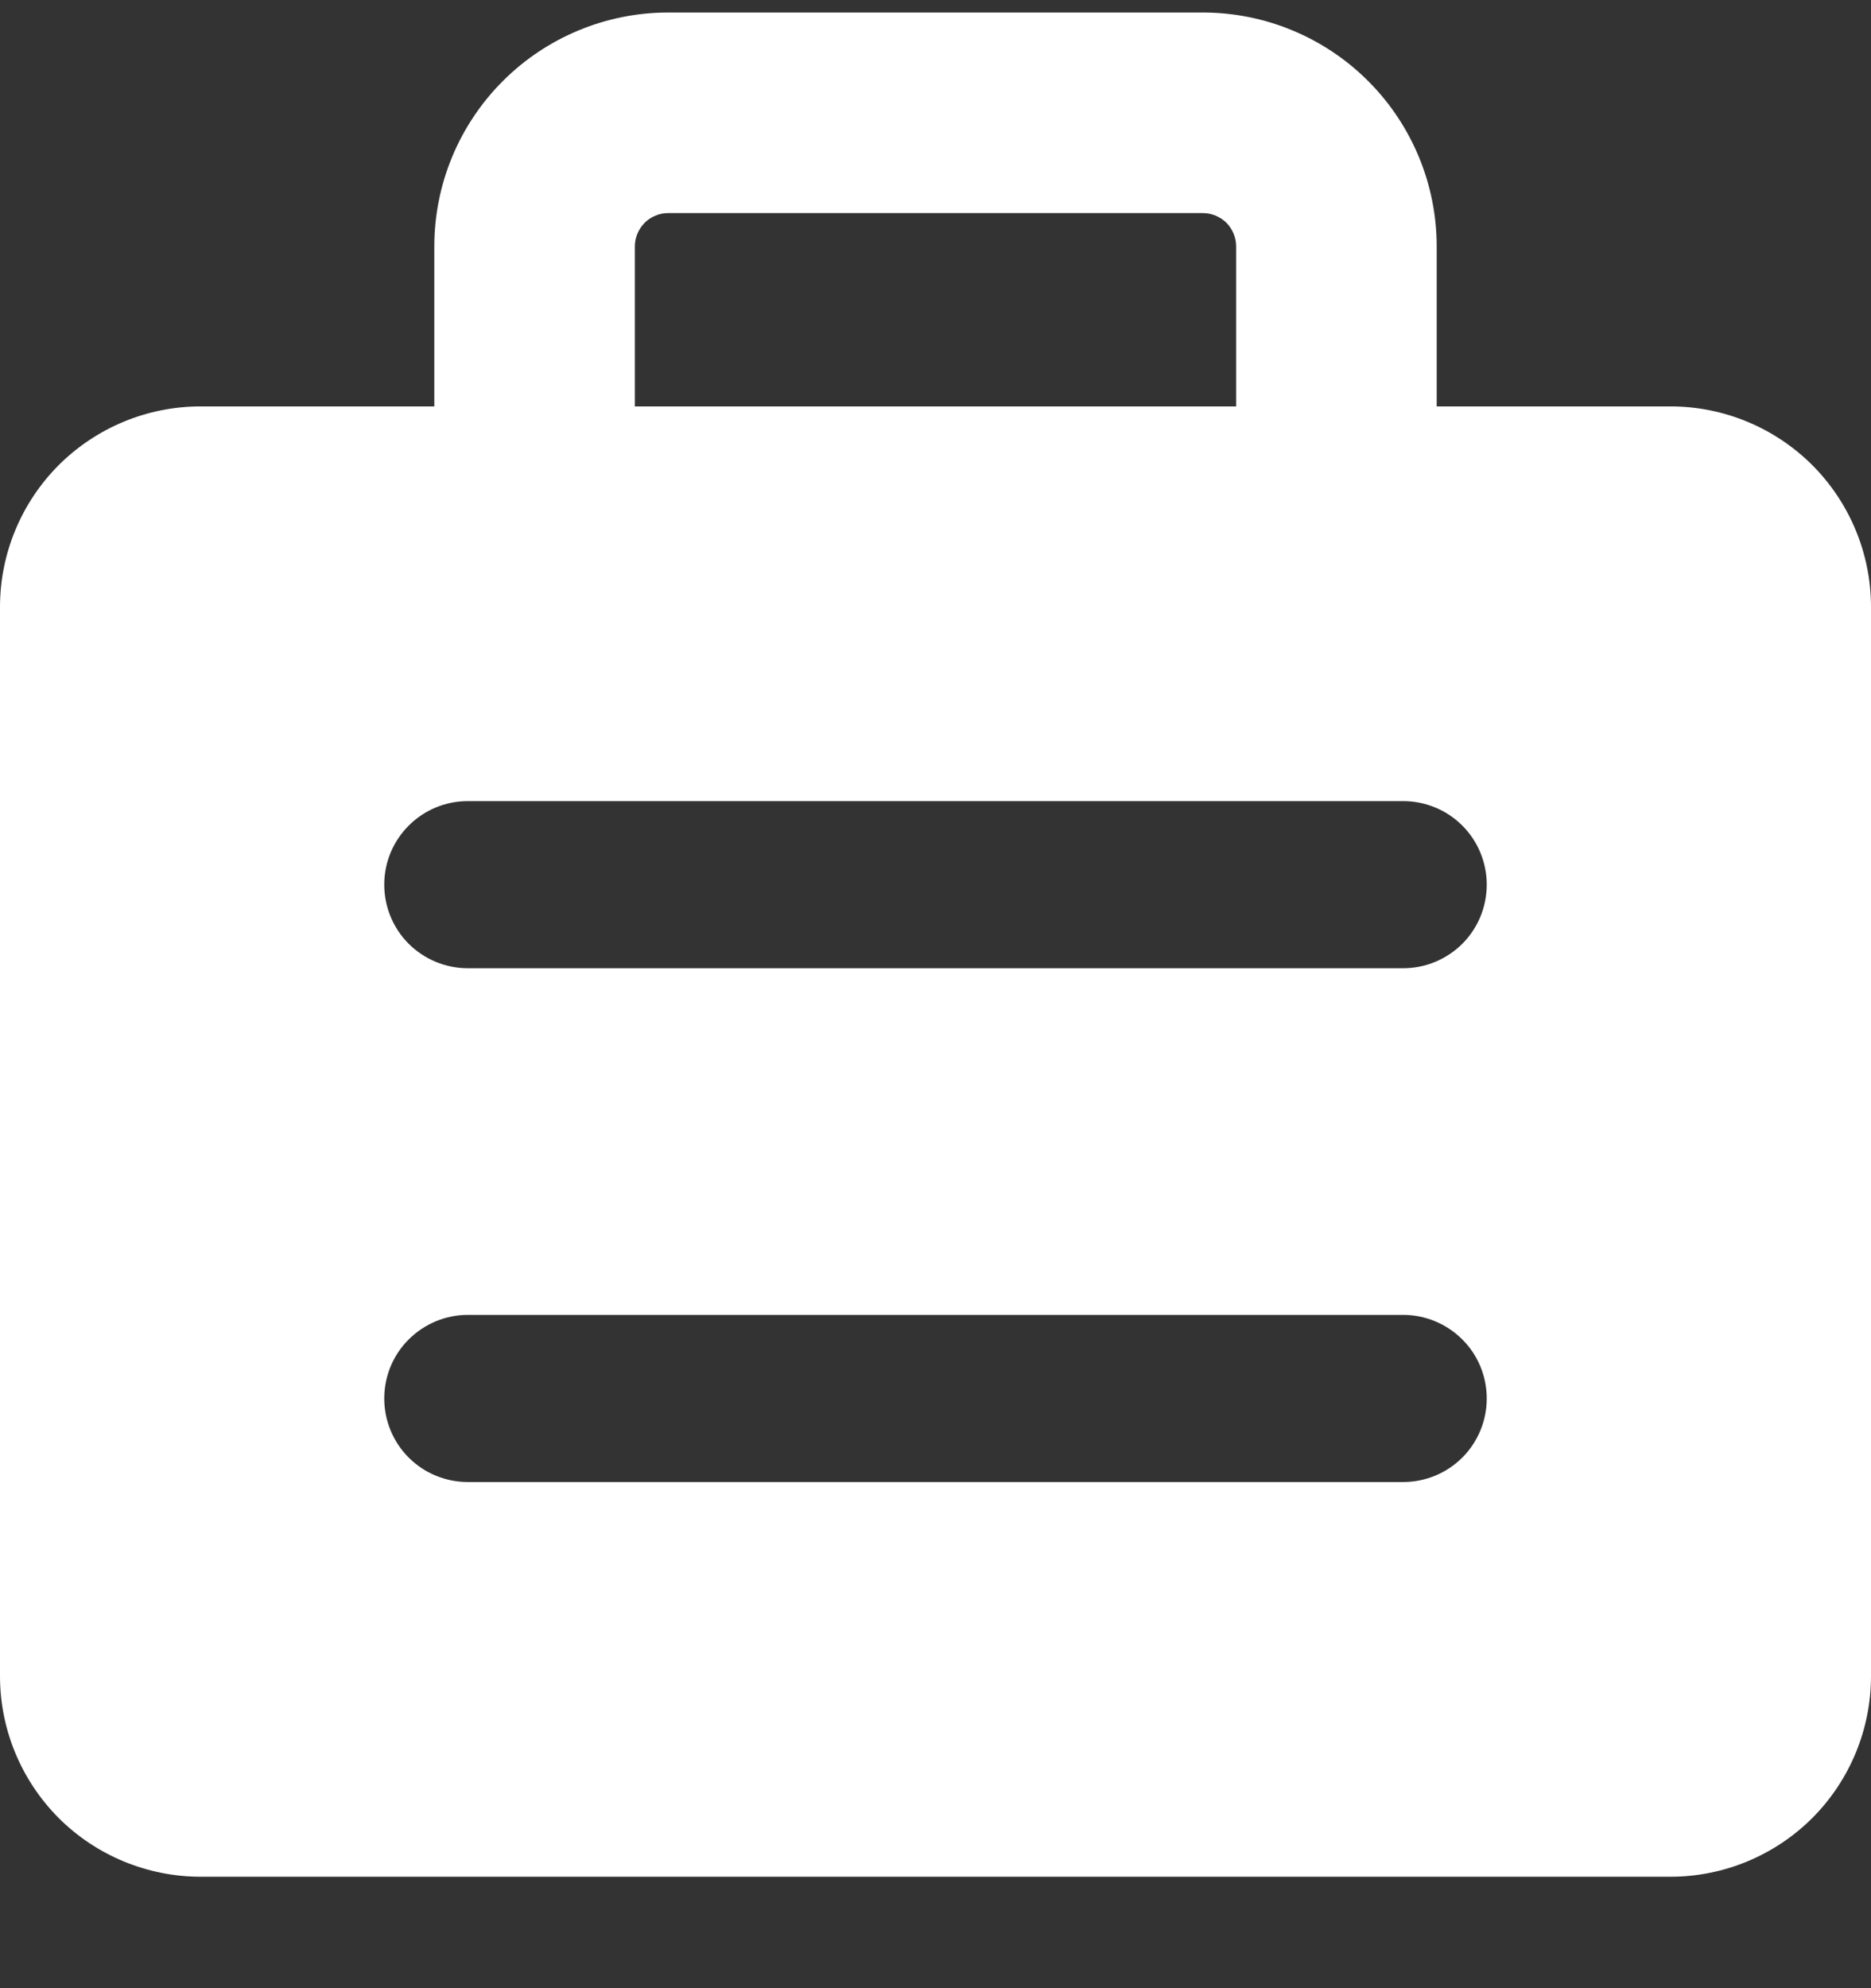 <svg width="16" height="17" viewBox="0 0 16 17" fill="none" xmlns="http://www.w3.org/2000/svg">
<rect x="0" y="0" width="16" height="17" fill="#333333" stroke="none"/>
<path fill-rule="evenodd" clip-rule="evenodd" d="M5.512 1.906C5.538 1.879 5.57 1.858 5.605 1.844C5.639 1.829 5.677 1.822 5.714 1.822H10.286C10.361 1.822 10.434 1.852 10.488 1.905C10.541 1.959 10.571 2.032 10.571 2.107V3.475H5.429V2.107C5.429 2.032 5.459 1.96 5.512 1.906ZM3.714 3.475V2.107C3.714 1.577 3.925 1.068 4.3 0.693C4.675 0.318 5.184 0.107 5.714 0.107H10.286C10.816 0.107 11.325 0.318 11.7 0.693C12.075 1.068 12.286 1.577 12.286 2.107V3.475H14.286C14.74 3.475 15.176 3.656 15.498 3.977C15.819 4.299 16 4.735 16 5.19V14.332C16 14.787 15.819 15.223 15.498 15.545C15.176 15.866 14.74 16.047 14.286 16.047H1.714C1.489 16.047 1.266 16.002 1.058 15.916C0.85 15.83 0.661 15.704 0.502 15.545C0.181 15.223 0 14.787 0 14.332L0 5.19C0 4.735 0.181 4.299 0.502 3.977C0.824 3.656 1.26 3.475 1.714 3.475H3.714ZM3.286 7.564C3.286 7.17 3.606 6.85 4 6.85H12C12.189 6.85 12.371 6.925 12.505 7.059C12.639 7.193 12.714 7.375 12.714 7.564C12.714 7.754 12.639 7.936 12.505 8.07C12.371 8.203 12.189 8.279 12 8.279H4C3.811 8.279 3.629 8.203 3.495 8.07C3.361 7.936 3.286 7.754 3.286 7.564ZM4 11.243C3.811 11.243 3.629 11.319 3.495 11.453C3.361 11.586 3.286 11.768 3.286 11.958C3.286 12.147 3.361 12.329 3.495 12.463C3.629 12.597 3.811 12.672 4 12.672H12C12.189 12.672 12.371 12.597 12.505 12.463C12.639 12.329 12.714 12.147 12.714 11.958C12.714 11.768 12.639 11.586 12.505 11.453C12.371 11.319 12.189 11.243 12 11.243H4Z" fill="white"/>
</svg>
